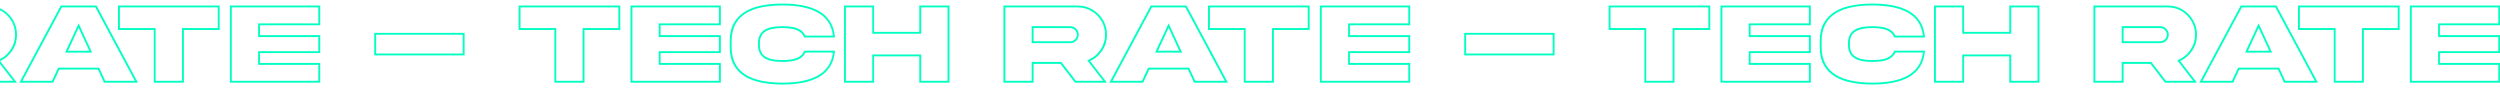 <svg width="393" height="14" viewBox="0 0 393 14" fill="none" xmlns="http://www.w3.org/2000/svg">
<path d="M-73.84 0.867V4.713H-79.465V13H-84.195V4.713H-89.819V0.867H-73.84ZM-74.138 1.165H-89.522V4.415H-84.195H-83.906V4.713V12.702H-79.763V4.713V4.415H-79.465H-74.138V1.165ZM-58.033 0.867V3.972H-67.503V5.525H-58.033V8.342H-67.503V9.894H-58.033V13H-72.233V0.867H-58.033ZM-58.331 1.165H-71.935V12.702H-58.331V10.192H-67.503H-67.792V9.894V8.342V8.044H-67.503H-58.331V5.823H-67.503H-67.792V5.525V3.972V3.674H-67.503H-58.331V1.165ZM-48.346 0.858C-50.813 0.858 -52.715 1.258 -54.051 2.058C-54.786 2.504 -55.342 3.072 -55.721 3.765C-56.131 4.523 -56.335 5.429 -56.335 6.482V7.367C-56.335 8.42 -56.131 9.326 -55.721 10.084C-55.342 10.776 -54.786 11.345 -54.051 11.79C-52.715 12.591 -50.813 12.991 -48.346 12.991C-45.993 12.991 -44.157 12.627 -42.839 11.899C-42.111 11.501 -41.545 10.99 -41.142 10.364C-40.757 9.768 -40.513 9.067 -40.41 8.26H-44.735C-44.945 8.688 -45.246 9.01 -45.638 9.226C-46.029 9.437 -46.465 9.575 -46.947 9.642C-47.422 9.702 -47.888 9.732 -48.346 9.732C-49.544 9.732 -50.428 9.572 -51 9.253C-51.794 8.82 -52.192 8.092 -52.192 7.069V6.78C-52.192 5.757 -51.794 5.028 -51 4.595C-50.428 4.276 -49.544 4.117 -48.346 4.117C-47.888 4.117 -47.422 4.15 -46.947 4.216C-46.465 4.276 -46.029 4.415 -45.638 4.631C-45.246 4.842 -44.945 5.164 -44.735 5.597H-40.41C-40.513 4.785 -40.757 4.081 -41.142 3.485C-41.545 2.859 -42.111 2.347 -42.839 1.95C-44.157 1.222 -45.993 0.858 -48.346 0.858ZM-48.346 0.56C-47.251 0.56 -46.221 0.647 -45.258 0.822C-44.295 0.996 -43.441 1.285 -42.694 1.688C-41.948 2.091 -41.349 2.639 -40.898 3.331C-40.441 4.017 -40.17 4.869 -40.085 5.886H-44.933C-45.084 5.489 -45.325 5.185 -45.656 4.974C-45.981 4.758 -46.375 4.61 -46.838 4.532C-47.302 4.448 -47.804 4.406 -48.346 4.406C-49.002 4.406 -49.598 4.469 -50.133 4.595C-50.669 4.716 -51.096 4.947 -51.415 5.29C-51.734 5.627 -51.894 6.124 -51.894 6.78V7.069C-51.894 7.725 -51.734 8.224 -51.415 8.567C-51.096 8.904 -50.669 9.136 -50.133 9.262C-49.598 9.383 -49.002 9.443 -48.346 9.443C-47.804 9.443 -47.302 9.404 -46.838 9.326C-46.375 9.241 -45.981 9.094 -45.656 8.883C-45.325 8.667 -45.084 8.36 -44.933 7.963H-40.085C-40.17 8.98 -40.441 9.834 -40.898 10.526C-41.349 11.213 -41.948 11.757 -42.694 12.16C-43.441 12.564 -44.295 12.852 -45.258 13.027C-46.221 13.202 -47.251 13.289 -48.346 13.289C-49.489 13.289 -50.564 13.193 -51.569 13C-52.568 12.813 -53.447 12.498 -54.205 12.052C-54.963 11.601 -55.559 10.993 -55.992 10.229C-56.42 9.464 -56.633 8.51 -56.633 7.367V6.482C-56.633 5.338 -56.42 4.388 -55.992 3.629C-55.559 2.865 -54.963 2.257 -54.205 1.806C-53.447 1.354 -52.568 1.035 -51.569 0.849C-50.564 0.656 -49.489 0.56 -48.346 0.56ZM-22.093 0.867V13H-26.833V8.856H-33.938V13H-38.668V0.867H-33.938V5.01H-26.833V0.867H-22.093ZM-22.391 1.165H-26.535V5.01V5.308H-26.833H-33.938H-34.226V5.01V1.165H-38.37V12.702H-34.226V8.856V8.558H-33.938H-26.833H-26.535V8.856V12.702H-22.391V1.165ZM-1.916 1.165H-13.309V12.702H-9.165V10.039V9.741H-8.867H-4.642H-4.498L-4.408 9.858L-2.214 12.702H2.065L-0.201 9.786L-0.435 9.488L-0.092 9.335C0.666 8.968 1.265 8.435 1.704 7.737C2.15 7.039 2.372 6.277 2.372 5.453C2.372 4.664 2.18 3.945 1.794 3.295C1.409 2.645 0.892 2.128 0.242 1.742C-0.408 1.357 -1.128 1.165 -1.916 1.165ZM-9.165 6.78V6.491V4.415V4.117H-8.867H-3.099C-2.731 4.117 -2.419 4.249 -2.16 4.514C-1.901 4.773 -1.772 5.086 -1.772 5.453C-1.772 5.82 -1.901 6.133 -2.16 6.392C-2.419 6.65 -2.731 6.78 -3.099 6.78H-8.867H-9.165ZM-1.916 0.867C-1.073 0.867 -0.306 1.074 0.386 1.49C1.084 1.899 1.638 2.453 2.047 3.151C2.462 3.843 2.67 4.61 2.67 5.453C2.67 6.374 2.426 7.201 1.939 7.935C1.457 8.67 0.819 9.226 0.025 9.606L2.67 13H-2.358L-4.642 10.039H-8.867V13H-13.607V0.867H-1.916ZM-8.867 6.491H-3.099C-2.816 6.491 -2.572 6.389 -2.367 6.184C-2.163 5.979 -2.06 5.736 -2.06 5.453C-2.06 5.164 -2.163 4.92 -2.367 4.722C-2.572 4.517 -2.816 4.415 -3.099 4.415H-8.867V6.491ZM10.696 7.972H14.027L12.357 4.378L10.696 7.972ZM15.174 0.867L21.683 13H16.356L15.399 10.933H9.324L8.367 13H3.04L9.549 0.867H15.174ZM10.235 8.269L10.425 7.845L12.095 4.252L12.357 3.674L12.628 4.252L14.289 7.845L14.488 8.269H14.027H10.696H10.235ZM14.993 1.165H9.73L3.537 12.702H8.177L9.053 10.806L9.134 10.635H9.324H15.399H15.589L15.661 10.806L16.546 12.702H21.186L14.993 1.165ZM34.529 0.867V4.713H28.905V13H24.174V4.713H18.55V0.867H34.529ZM34.231 1.165H18.848V4.415H24.174H24.463V4.713V12.702H28.607V4.713V4.415H28.905H34.231V1.165ZM50.337 0.867V3.972H40.867V5.525H50.337V8.342H40.867V9.894H50.337V13H36.136V0.867H50.337ZM50.039 1.165H36.434V12.702H50.039V10.192H40.867H40.578V9.894V8.342V8.044H40.867H50.039V5.823H40.867H40.578V5.525V3.972V3.674H40.867H50.039V1.165ZM73.033 5.164V8.712H58.832V5.164H73.033ZM72.735 5.462H59.13V8.414H72.735V5.462ZM97.507 0.867V4.713H91.883V13H87.152V4.713H81.528V0.867H97.507ZM97.209 1.165H81.826V4.415H87.152H87.441V4.713V12.702H91.585V4.713V4.415H91.883H97.209V1.165ZM113.315 0.867V3.972H103.844V5.525H113.315V8.342H103.844V9.894H113.315V13H99.114V0.867H113.315ZM113.017 1.165H99.412V12.702H113.017V10.192H103.844H103.556V9.894V8.342V8.044H103.844H113.017V5.823H103.844H103.556V5.525V3.972V3.674H103.844H113.017V1.165ZM123.001 0.858C120.534 0.858 118.632 1.258 117.296 2.058C116.562 2.504 116.005 3.072 115.626 3.765C115.216 4.523 115.012 5.429 115.012 6.482V7.367C115.012 8.42 115.216 9.326 115.626 10.084C116.005 10.776 116.562 11.345 117.296 11.79C118.632 12.591 120.534 12.991 123.001 12.991C125.355 12.991 127.19 12.627 128.508 11.899C129.237 11.501 129.802 10.99 130.206 10.364C130.591 9.768 130.834 9.067 130.937 8.26H126.613C126.402 8.688 126.101 9.01 125.71 9.226C125.319 9.437 124.882 9.575 124.401 9.642C123.925 9.702 123.459 9.732 123.001 9.732C121.804 9.732 120.919 9.572 120.347 9.253C119.553 8.82 119.156 8.092 119.156 7.069V6.78C119.156 5.757 119.553 5.028 120.347 4.595C120.919 4.276 121.804 4.117 123.001 4.117C123.459 4.117 123.925 4.15 124.401 4.216C124.882 4.276 125.319 4.415 125.71 4.631C126.101 4.842 126.402 5.164 126.613 5.597H130.937C130.834 4.785 130.591 4.081 130.206 3.485C129.802 2.859 129.237 2.347 128.508 1.95C127.19 1.222 125.355 0.858 123.001 0.858ZM123.001 0.56C124.097 0.56 125.126 0.647 126.089 0.822C127.052 0.996 127.906 1.285 128.653 1.688C129.399 2.091 129.998 2.639 130.449 3.331C130.907 4.017 131.178 4.869 131.262 5.886H126.414C126.263 5.489 126.023 5.185 125.692 4.974C125.367 4.758 124.972 4.61 124.509 4.532C124.046 4.448 123.543 4.406 123.001 4.406C122.345 4.406 121.75 4.469 121.214 4.595C120.678 4.716 120.251 4.947 119.932 5.29C119.613 5.627 119.453 6.124 119.453 6.78V7.069C119.453 7.725 119.613 8.224 119.932 8.567C120.251 8.904 120.678 9.136 121.214 9.262C121.75 9.383 122.345 9.443 123.001 9.443C123.543 9.443 124.046 9.404 124.509 9.326C124.972 9.241 125.367 9.094 125.692 8.883C126.023 8.667 126.263 8.36 126.414 7.963H131.262C131.178 8.98 130.907 9.834 130.449 10.526C129.998 11.213 129.399 11.757 128.653 12.16C127.906 12.564 127.052 12.852 126.089 13.027C125.126 13.202 124.097 13.289 123.001 13.289C121.858 13.289 120.784 13.193 119.778 13C118.779 12.813 117.901 12.498 117.142 12.052C116.384 11.601 115.788 10.993 115.355 10.229C114.928 9.464 114.714 8.51 114.714 7.367V6.482C114.714 5.338 114.928 4.388 115.355 3.629C115.788 2.865 116.384 2.257 117.142 1.806C117.901 1.354 118.779 1.035 119.778 0.849C120.784 0.656 121.858 0.56 123.001 0.56ZM149.254 0.867V13H144.515V8.856H137.41V13H132.679V0.867H137.41V5.01H144.515V0.867H149.254ZM148.956 1.165H144.813V5.01V5.308H144.515H137.41H137.121V5.01V1.165H132.977V12.702H137.121V8.856V8.558H137.41H144.515H144.813V8.856V12.702H148.956V1.165ZM169.431 1.165H158.038V12.702H162.182V10.039V9.741H162.48H166.705H166.849L166.94 9.858L169.133 12.702H173.413L171.147 9.786L170.912 9.488L171.255 9.335C172.013 8.968 172.612 8.435 173.051 7.737C173.497 7.039 173.719 6.277 173.719 5.453C173.719 4.664 173.527 3.945 173.142 3.295C172.756 2.645 172.239 2.128 171.589 1.742C170.939 1.357 170.22 1.165 169.431 1.165ZM162.182 6.78V6.491V4.415V4.117H162.48H168.249C168.616 4.117 168.929 4.249 169.188 4.514C169.446 4.773 169.576 5.086 169.576 5.453C169.576 5.82 169.446 6.133 169.188 6.392C168.929 6.65 168.616 6.78 168.249 6.78H162.48H162.182ZM169.431 0.867C170.274 0.867 171.041 1.074 171.733 1.49C172.431 1.899 172.985 2.453 173.394 3.151C173.81 3.843 174.017 4.61 174.017 5.453C174.017 6.374 173.774 7.201 173.286 7.935C172.805 8.67 172.167 9.226 171.372 9.606L174.017 13H168.989L166.705 10.039H162.48V13H157.74V0.867H169.431ZM162.48 6.491H168.249C168.531 6.491 168.775 6.389 168.98 6.184C169.184 5.979 169.287 5.736 169.287 5.453C169.287 5.164 169.184 4.92 168.98 4.722C168.775 4.517 168.531 4.415 168.249 4.415H162.48V6.491ZM182.043 7.972H185.374L183.704 4.378L182.043 7.972ZM186.521 0.867L193.03 13H187.703L186.747 10.933H180.671L179.714 13H174.387L180.897 0.867H186.521ZM181.583 8.269L181.772 7.845L183.442 4.252L183.704 3.674L183.975 4.252L185.636 7.845L185.835 8.269H185.374H182.043H181.583ZM186.34 1.165H181.077L174.884 12.702H179.524L180.4 10.806L180.481 10.635H180.671H186.747H186.936L187.008 10.806L187.893 12.702H192.533L186.34 1.165ZM205.876 0.867V4.713H200.252V13H195.522V4.713H189.897V0.867H205.876ZM205.578 1.165H190.195V4.415H195.522H195.81V4.713V12.702H199.954V4.713V4.415H200.252H205.578V1.165ZM221.684 0.867V3.972H212.214V5.525H221.684V8.342H212.214V9.894H221.684V13H207.483V0.867H221.684ZM221.386 1.165H207.781V12.702H221.386V10.192H212.214H211.925V9.894V8.342V8.044H212.214H221.386V5.823H212.214H211.925V5.525V3.972V3.674H212.214H221.386V1.165ZM244.38 5.164V8.712H230.179V5.164H244.38ZM244.082 5.462H230.477V8.414H244.082V5.462ZM268.854 0.867V4.713H263.23V13H258.499V4.713H252.875V0.867H268.854ZM268.556 1.165H253.173V4.415H258.499H258.788V4.713V12.702H262.932V4.713V4.415H263.23H268.556V1.165ZM284.662 0.867V3.972H275.192V5.525H284.662V8.342H275.192V9.894H284.662V13H270.461V0.867H284.662ZM284.364 1.165H270.759V12.702H284.364V10.192H275.192H274.903V9.894V8.342V8.044H275.192H284.364V5.823H275.192H274.903V5.525V3.972V3.674H275.192H284.364V1.165ZM294.349 0.858C291.881 0.858 289.979 1.258 288.643 2.058C287.909 2.504 287.352 3.072 286.973 3.765C286.564 4.523 286.359 5.429 286.359 6.482V7.367C286.359 8.42 286.564 9.326 286.973 10.084C287.352 10.776 287.909 11.345 288.643 11.79C289.979 12.591 291.881 12.991 294.349 12.991C296.702 12.991 298.537 12.627 299.856 11.899C300.584 11.501 301.15 10.99 301.553 10.364C301.938 9.768 302.182 9.067 302.284 8.26H297.96C297.749 8.688 297.448 9.01 297.057 9.226C296.666 9.437 296.229 9.575 295.748 9.642C295.272 9.702 294.806 9.732 294.349 9.732C293.151 9.732 292.266 9.572 291.694 9.253C290.9 8.82 290.503 8.092 290.503 7.069V6.78C290.503 5.757 290.9 5.028 291.694 4.595C292.266 4.276 293.151 4.117 294.349 4.117C294.806 4.117 295.272 4.15 295.748 4.216C296.229 4.276 296.666 4.415 297.057 4.631C297.448 4.842 297.749 5.164 297.96 5.597H302.284C302.182 4.785 301.938 4.081 301.553 3.485C301.15 2.859 300.584 2.347 299.856 1.95C298.537 1.222 296.702 0.858 294.349 0.858ZM294.349 0.56C295.444 0.56 296.473 0.647 297.436 0.822C298.399 0.996 299.254 1.285 300 1.688C300.746 2.091 301.345 2.639 301.797 3.331C302.254 4.017 302.525 4.869 302.609 5.886H297.761C297.611 5.489 297.37 5.185 297.039 4.974C296.714 4.758 296.32 4.61 295.856 4.532C295.393 4.448 294.89 4.406 294.349 4.406C293.693 4.406 293.097 4.469 292.561 4.595C292.025 4.716 291.598 4.947 291.279 5.29C290.96 5.627 290.801 6.124 290.801 6.78V7.069C290.801 7.725 290.96 8.224 291.279 8.567C291.598 8.904 292.025 9.136 292.561 9.262C293.097 9.383 293.693 9.443 294.349 9.443C294.89 9.443 295.393 9.404 295.856 9.326C296.32 9.241 296.714 9.094 297.039 8.883C297.37 8.667 297.611 8.36 297.761 7.963H302.609C302.525 8.98 302.254 9.834 301.797 10.526C301.345 11.213 300.746 11.757 300 12.16C299.254 12.564 298.399 12.852 297.436 13.027C296.473 13.202 295.444 13.289 294.349 13.289C293.205 13.289 292.131 13.193 291.126 13C290.127 12.813 289.248 12.498 288.49 12.052C287.731 11.601 287.135 10.993 286.702 10.229C286.275 9.464 286.061 8.51 286.061 7.367V6.482C286.061 5.338 286.275 4.388 286.702 3.629C287.135 2.865 287.731 2.257 288.49 1.806C289.248 1.354 290.127 1.035 291.126 0.849C292.131 0.656 293.205 0.56 294.349 0.56ZM320.601 0.867V13H315.862V8.856H308.757V13H304.026V0.867H308.757V5.01H315.862V0.867H320.601ZM320.303 1.165H316.16V5.01V5.308H315.862H308.757H308.468V5.01V1.165H304.324V12.702H308.468V8.856V8.558H308.757H315.862H316.16V8.856V12.702H320.303V1.165ZM340.778 1.165H329.385V12.702H333.529V10.039V9.741H333.827H338.052H338.197L338.287 9.858L340.481 12.702H344.76L342.494 9.786L342.259 9.488L342.602 9.335C343.36 8.968 343.959 8.435 344.399 7.737C344.844 7.039 345.067 6.277 345.067 5.453C345.067 4.664 344.874 3.945 344.489 3.295C344.104 2.645 343.586 2.128 342.936 1.742C342.286 1.357 341.567 1.165 340.778 1.165ZM333.529 6.78V6.491V4.415V4.117H333.827H339.596C339.963 4.117 340.276 4.249 340.535 4.514C340.794 4.773 340.923 5.086 340.923 5.453C340.923 5.82 340.794 6.133 340.535 6.392C340.276 6.65 339.963 6.78 339.596 6.78H333.827H333.529ZM340.778 0.867C341.621 0.867 342.388 1.074 343.081 1.49C343.779 1.899 344.332 2.453 344.742 3.151C345.157 3.843 345.365 4.61 345.365 5.453C345.365 6.374 345.121 7.201 344.633 7.935C344.152 8.67 343.514 9.226 342.719 9.606L345.365 13H340.336L338.052 10.039H333.827V13H329.088V0.867H340.778ZM333.827 6.491H339.596C339.879 6.491 340.122 6.389 340.327 6.184C340.532 5.979 340.634 5.736 340.634 5.453C340.634 5.164 340.532 4.92 340.327 4.722C340.122 4.517 339.879 4.415 339.596 4.415H333.827V6.491ZM353.39 7.972H356.722L355.051 4.378L353.39 7.972ZM357.868 0.867L364.377 13H359.051L358.094 10.933H352.018L351.061 13H345.735L352.244 0.867H357.868ZM352.93 8.269L353.119 7.845L354.79 4.252L355.051 3.674L355.322 4.252L356.983 7.845L357.182 8.269H356.722H353.39H352.93ZM357.688 1.165H352.424L346.231 12.702H350.872L351.747 10.806L351.828 10.635H352.018H358.094H358.283L358.356 10.806L359.24 12.702H363.881L357.688 1.165ZM377.224 0.867V4.713H371.599V13H366.869V4.713H361.244V0.867H377.224ZM376.926 1.165H361.542V4.415H366.869H367.158V4.713V12.702H371.301V4.713V4.415H371.599H376.926V1.165ZM393.031 0.867V3.972H383.561V5.525H393.031V8.342H383.561V9.894H393.031V13H378.831V0.867H393.031ZM392.733 1.165H379.128V12.702H392.733V10.192H383.561H383.272V9.894V8.342V8.044H383.561H392.733V5.823H383.561H383.272V5.525V3.972V3.674H383.561H392.733V1.165Z" fill="#00FFC2"/>
</svg>
